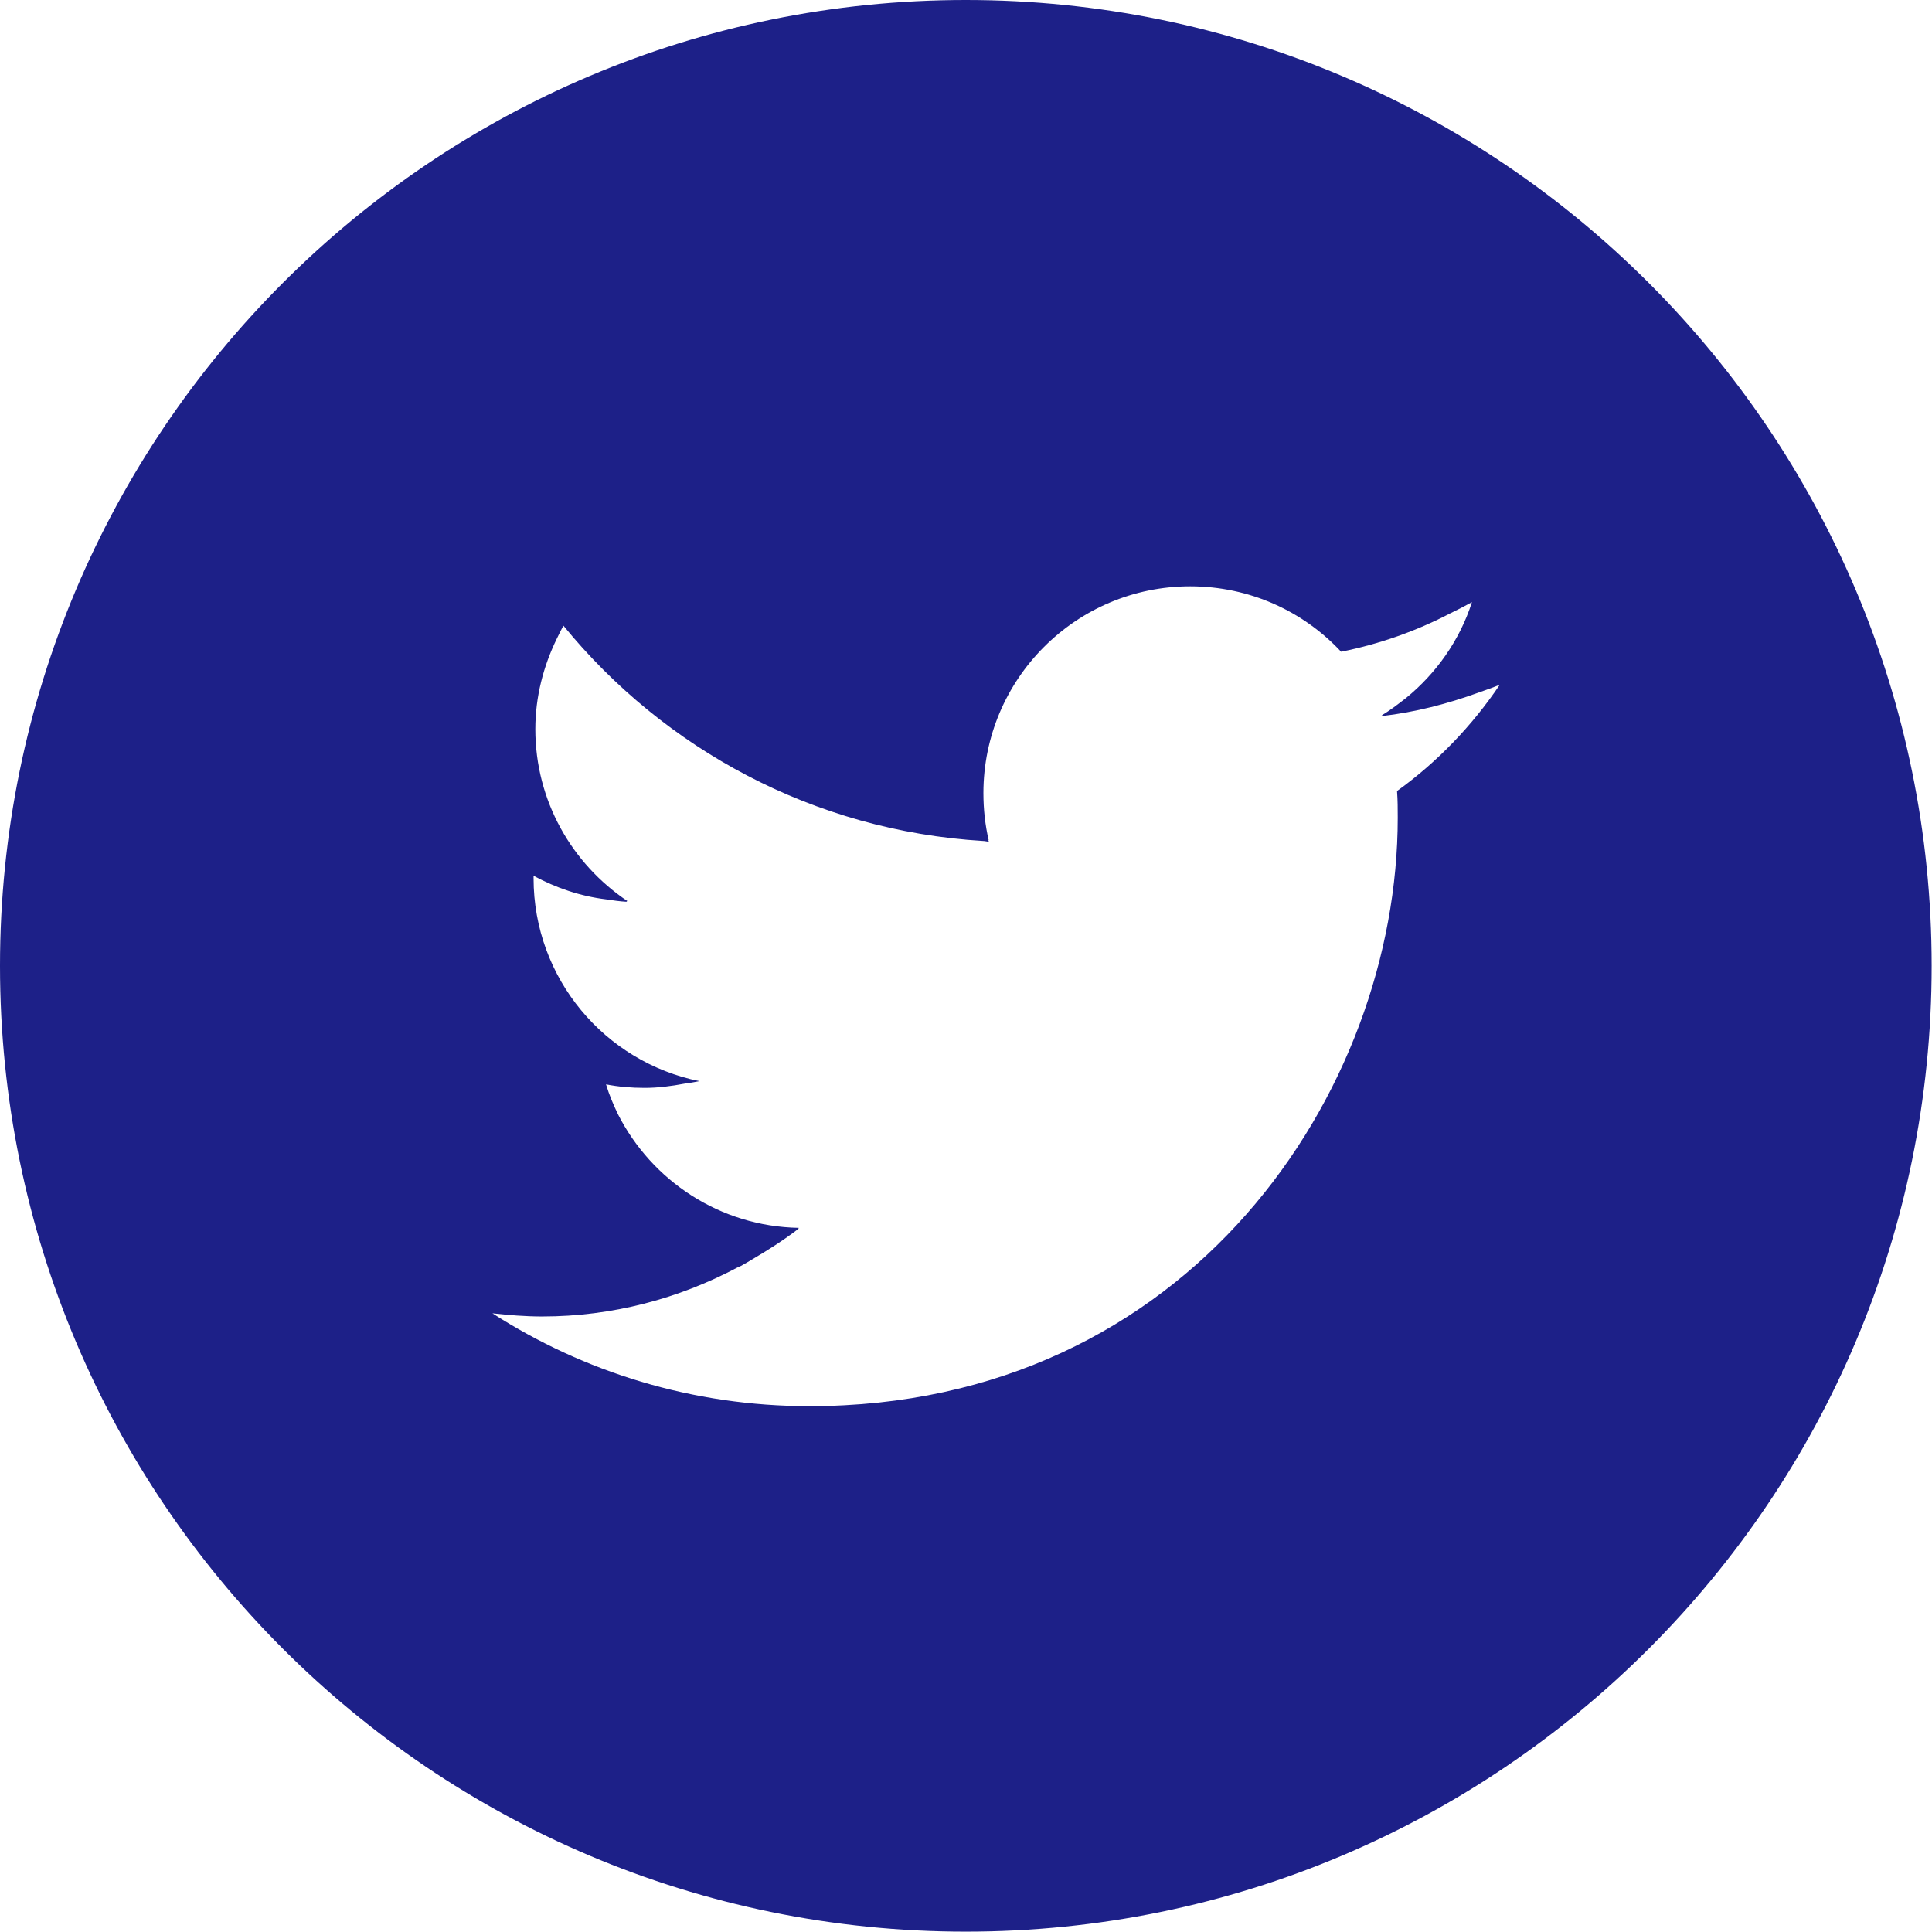 <?xml version="1.0" encoding="UTF-8"?><svg id="_レイヤー_2" xmlns="http://www.w3.org/2000/svg" viewBox="0 0 54.93 54.93"><defs><style>.cls-1{fill:#1d2088;}</style></defs><g id="_10"><path class="cls-1" d="M27.46,0C12.29,0,0,12.3,0,27.46s12.29,27.46,27.46,27.46,27.46-12.3,27.46-27.46S42.63,0,27.46,0Zm.63,23.89s.01,0,.02,0c-.1-.43-.15-.88-.15-1.34,0-3.24,2.63-5.88,5.88-5.88,1.69,0,3.22,.71,4.29,1.86,1.1-.22,2.14-.59,3.1-1.09,.21-.1,.42-.21,.62-.32-.35,1.09-1.02,2.03-1.88,2.73-.22,.17-.45,.35-.69,.49,.01,0,.02,0,.03,0-.01,0-.02,.02-.03,.02,.96-.11,1.88-.35,2.76-.67,.2-.07,.4-.14,.6-.22-.79,1.17-1.78,2.2-2.92,3.02,.02,.26,.02,.51,.02,.76,0,7.77-5.91,16.73-16.73,16.73-3.32,0-6.41-.97-9.01-2.64,.46,.05,.93,.09,1.41,.09,2.01,0,3.89-.51,5.55-1.39,.04-.02,.07-.03,.11-.05,.11-.06,.21-.12,.31-.18,.46-.27,.9-.55,1.33-.88,0,0-.01,0-.02,0,0,0,.01,0,.02-.02-2.24-.04-4.18-1.34-5.14-3.23-.13-.27-.25-.55-.34-.85,.36,.07,.72,.1,1.1,.1s.76-.05,1.13-.12c.14-.02,.28-.04,.42-.07-.01,0-.02,0-.03,0,.01,0,.02,0,.04,0-2.69-.54-4.72-2.92-4.72-5.77v-.07c.63,.34,1.32,.58,2.06,.67,.2,.03,.4,.06,.6,.07,0,0-.01-.01-.02-.02,.01,0,.02,0,.03,0-1.58-1.06-2.62-2.85-2.62-4.89,0-.92,.23-1.79,.61-2.57,.06-.12,.12-.25,.19-.37,2.86,3.5,7.11,5.83,11.93,6.12,.06,0,.11,.02,.17,.02,0,0,0,0,0,0Z"/></g></svg>